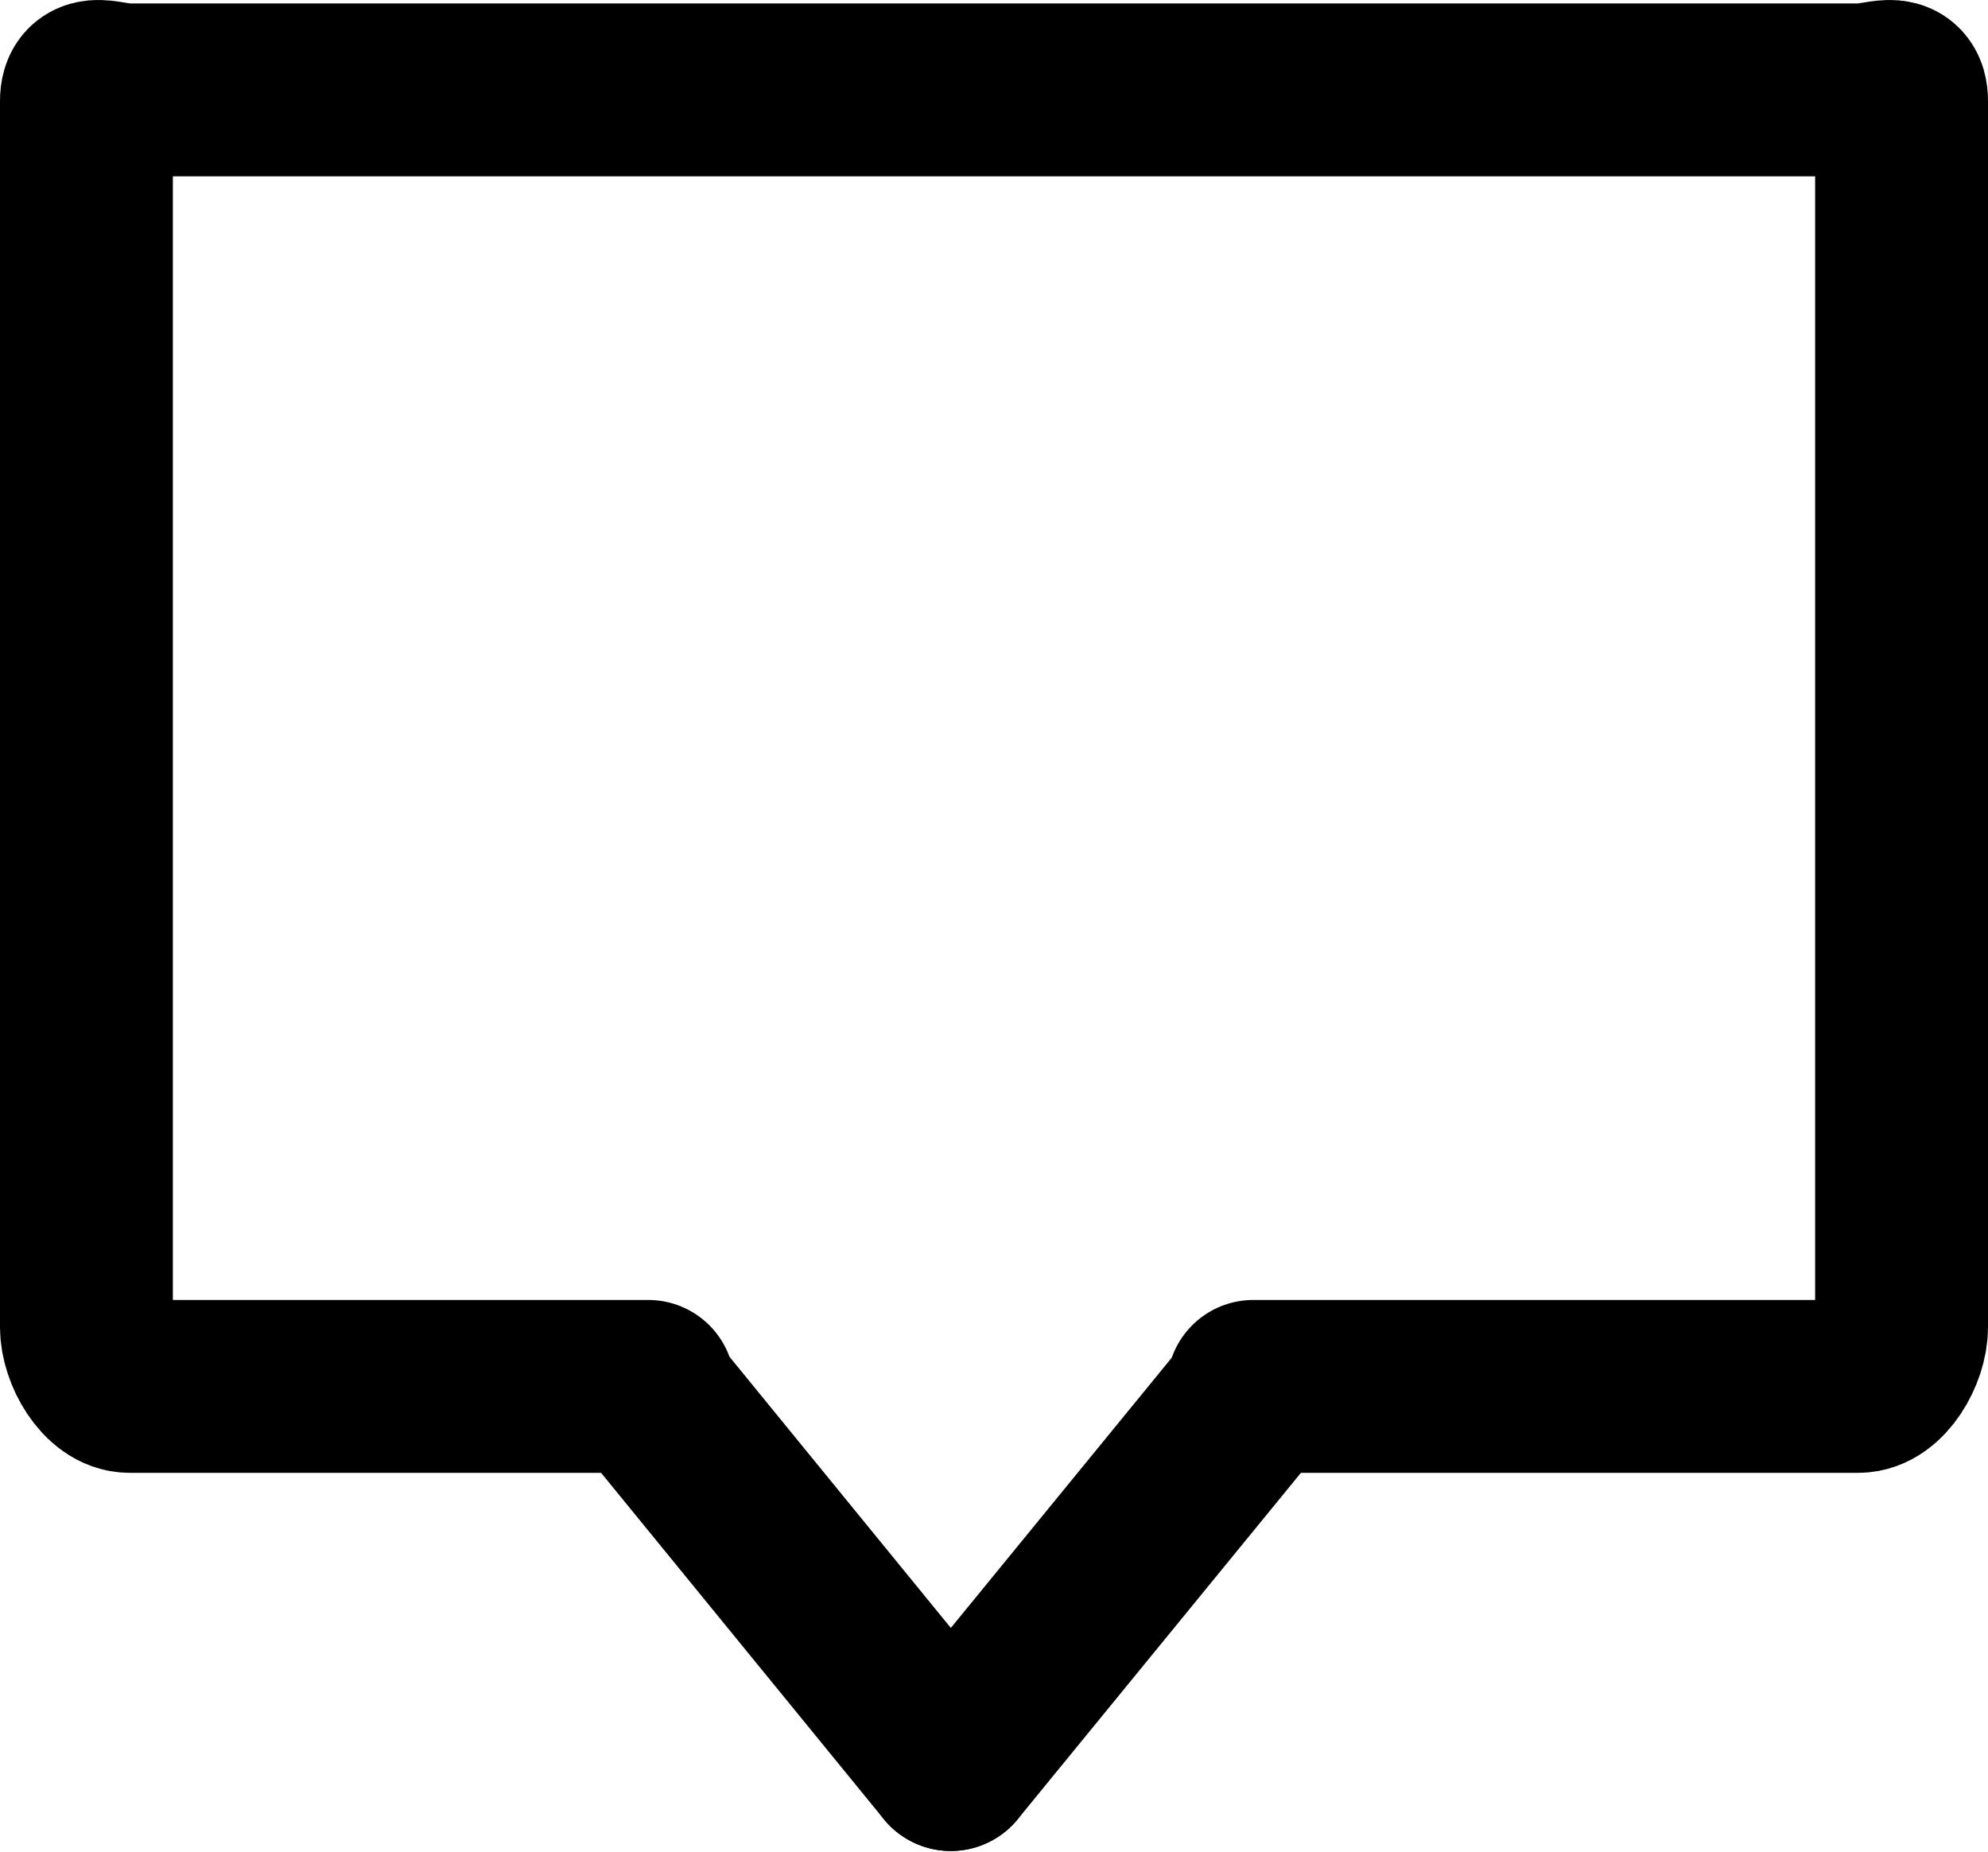 <?xml version="1.0" encoding="UTF-8" standalone="no"?>
<svg
   xmlns:dc="http://purl.org/dc/elements/1.1/"
   xmlns:cc="http://creativecommons.org/ns#"
   xmlns:rdf="http://www.w3.org/1999/02/22-rdf-syntax-ns#"
   xmlns:svg="http://www.w3.org/2000/svg"
   xmlns="http://www.w3.org/2000/svg"
   xmlns:sodipodi="http://sodipodi.sourceforge.net/DTD/sodipodi-0.dtd"
   xmlns:inkscape="http://www.inkscape.org/namespaces/inkscape"
   id="icons"
   viewBox="0 0 46 42.852"
   version="1.1"
   inkscape:version="0.91 r13725"
   sodipodi:docname="messages_2.svg"
   width="46"
   height="42.852">
  <sodipodi:namedview
     pagecolor="#ffffff"
     bordercolor="#666666"
     borderopacity="1"
     objecttolerance="10"
     gridtolerance="10"
     guidetolerance="10"
     inkscape:pageopacity="0"
     inkscape:pageshadow="2"
     inkscape:window-width="853"
     inkscape:window-height="480"
     id="namedview16"
     showgrid="false"
     fit-margin-top="0"
     fit-margin-left="0"
     fit-margin-right="0"
     fit-margin-bottom="0"
     inkscape:zoom="0.12028542"
     inkscape:cx="440.5"
     inkscape:cy="372.77216"
     inkscape:window-x="75"
     inkscape:window-y="34"
     inkscape:window-maximized="0"
     inkscape:current-layer="icons" />
  <defs
     id="defs3">
    <style
       id="style5">.cls-1{fill:none;stroke:#000;stroke-linecap:round;stroke-linejoin:round;stroke-width:4px;}</style>
  </defs>
  <title
     id="title7">messages_2</title>
  <g
     id="Icon"
     transform="translate(-189.5,-1310.92)">
    <path
       class="cls-1"
       d="m 204.5,1343 -12,0 c -0.55,0 -1,-0.81 -1,-1.37 l 0,-28.37 c 0,-0.56 0.45,-0.26 1,-0.26 l 40,0 c 0.55,0 1,-0.3 1,0.26 l 0,28.37 c 0,0.56 -0.45,1.37 -1,1.37 l -14,0"
       id="path10"
       inkscape:connector-curvature="0"
       style="fill:none;stroke:#000000;stroke-width:4px;stroke-linecap:round;stroke-linejoin:round" />
    <line
       class="cls-1"
       x1="211.5"
       y1="1351.75"
       x2="218.13"
       y2="1343.64"
       id="line12"
       style="fill:none;stroke:#000000;stroke-width:4px;stroke-linecap:round;stroke-linejoin:round" />
    <line
       class="cls-1"
       x1="211.5"
       y1="1351.75"
       x2="204.88"
       y2="1343.64"
       id="line14"
       style="fill:none;stroke:#000000;stroke-width:4px;stroke-linecap:round;stroke-linejoin:round" />
  </g>
</svg>
